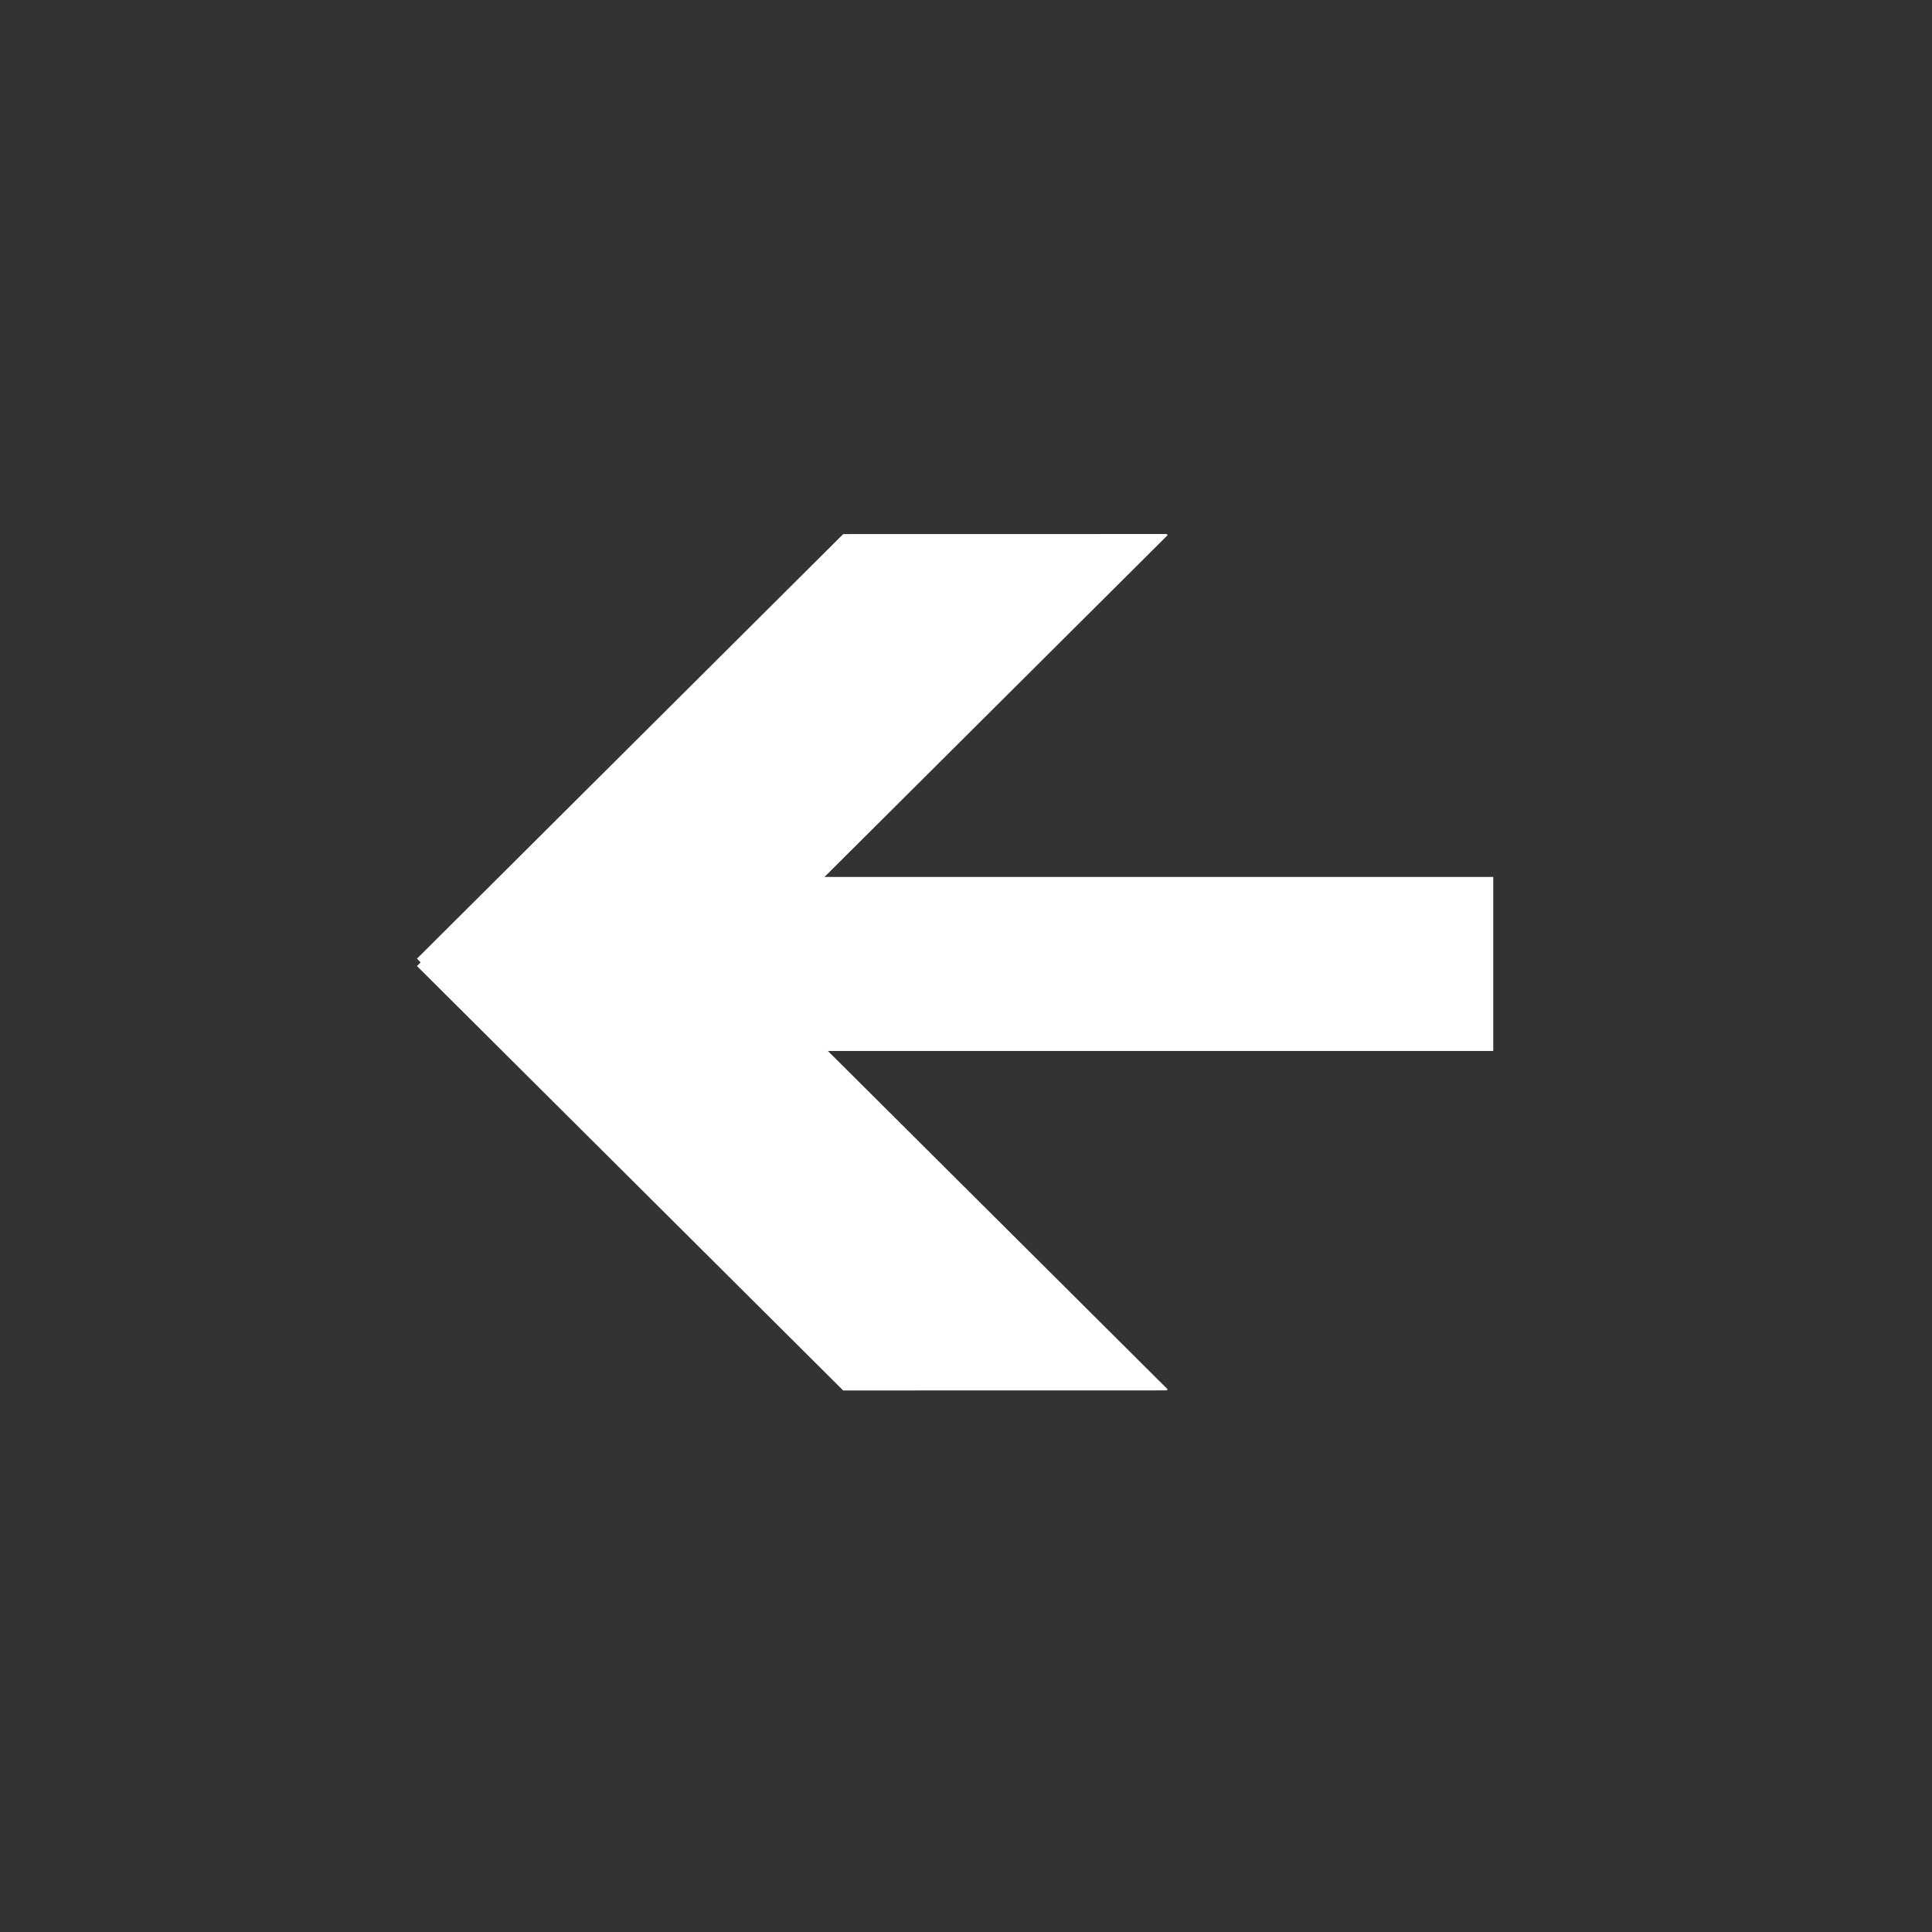 <?xml version="1.0" encoding="utf-8"?>
<svg xmlns="http://www.w3.org/2000/svg" viewBox="0 0 500 500" xmlns:bx="https://boxy-svg.com" width="500px" height="500px"><rect x="0" y="0" width="500" height="500" fill="#333333" stroke="none"/><defs><bx:export><bx:file format="svg"/></bx:export></defs><g transform="matrix(0.682, 0, 0, 0.682, 44.801, 77.41)"><g transform="matrix(-0.734, -0.845, -0.862, 0.75, 111.057, 68.108)" style="transform-origin: 155.067px 204.337px;"><path d="M 213.077 25.839 L 194.099 301.173 L 271.806 306.315 L 285.546 106.97 L 213.597 25.873 L 213.077 25.839 Z" style="fill: rgb(255, 255, 255);"/><path d="M -5.395 211.885 L 275.536 231.809 L 269.914 307.916 L 66.516 293.491 L -5.433 212.394 L -5.395 211.885 Z" style="transform-box: fill-box; transform-origin: 50% 50%; fill: rgb(255, 255, 255);"/></g><rect x="199.249" y="219.267" width="301.703" height="66.038" style="fill: rgb(255, 255, 255);"/></g></svg>